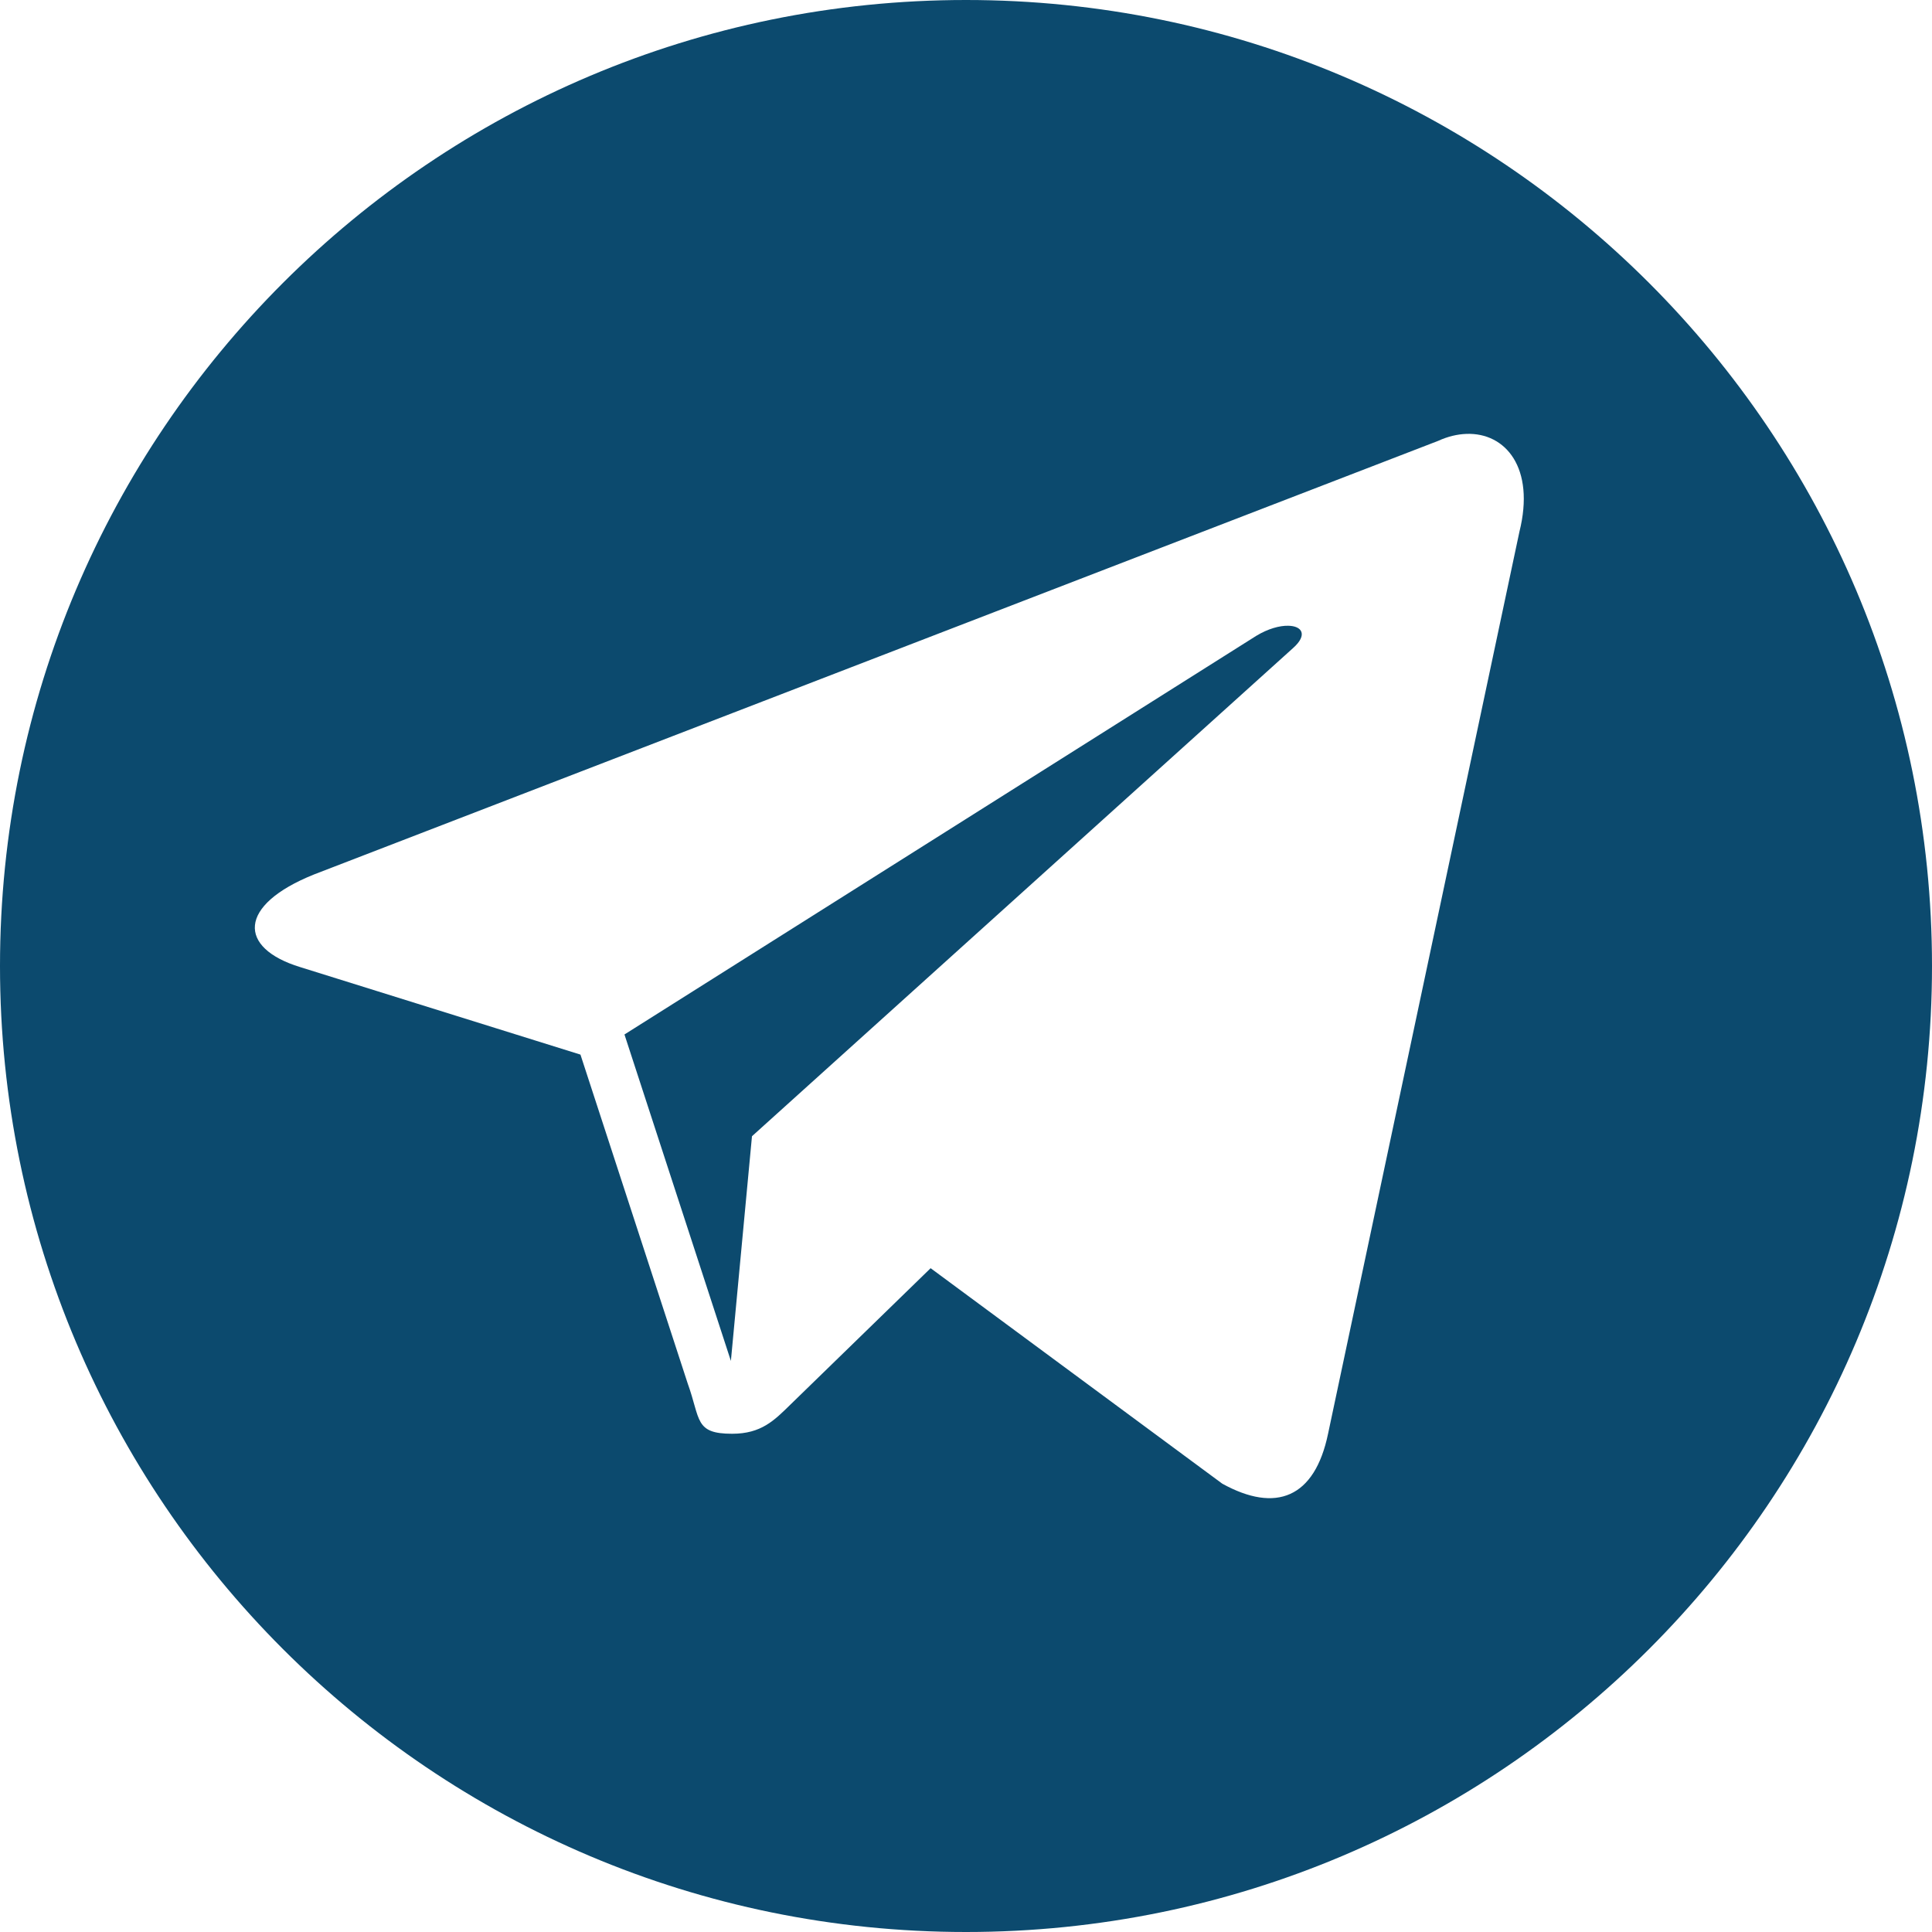 <svg width="36" height="36" viewBox="0 0 36 36" fill="none" xmlns="http://www.w3.org/2000/svg">
<path d="M18 0C8.059 3.69128e-05 3.69128e-05 8.059 0 18C3.79287e-05 27.941 8.059 36 18 36C27.941 36 36 27.941 36 18C36 8.059 27.941 3.79287e-05 18 0ZM27.324 8.085C28.055 8.058 28.609 8.72 28.312 9.909L24.746 26.718C24.497 27.912 23.775 28.198 22.775 27.646L17.341 23.631C16.065 24.872 14.922 25.983 14.729 26.172C14.427 26.468 14.185 26.716 13.642 26.716C12.938 26.716 13.057 26.449 12.814 25.778L10.816 19.651L5.592 18.02C4.431 17.664 4.423 16.867 5.852 16.294L26.798 8.215C26.977 8.133 27.155 8.091 27.324 8.085ZM24.002 11.66C23.844 11.657 23.63 11.714 23.41 11.847L11.636 19.276L13.619 25.359L14.012 21.172L24.094 12.076C24.371 11.83 24.264 11.663 24.002 11.66Z" fill="#0C4A6E"/>
</svg>
